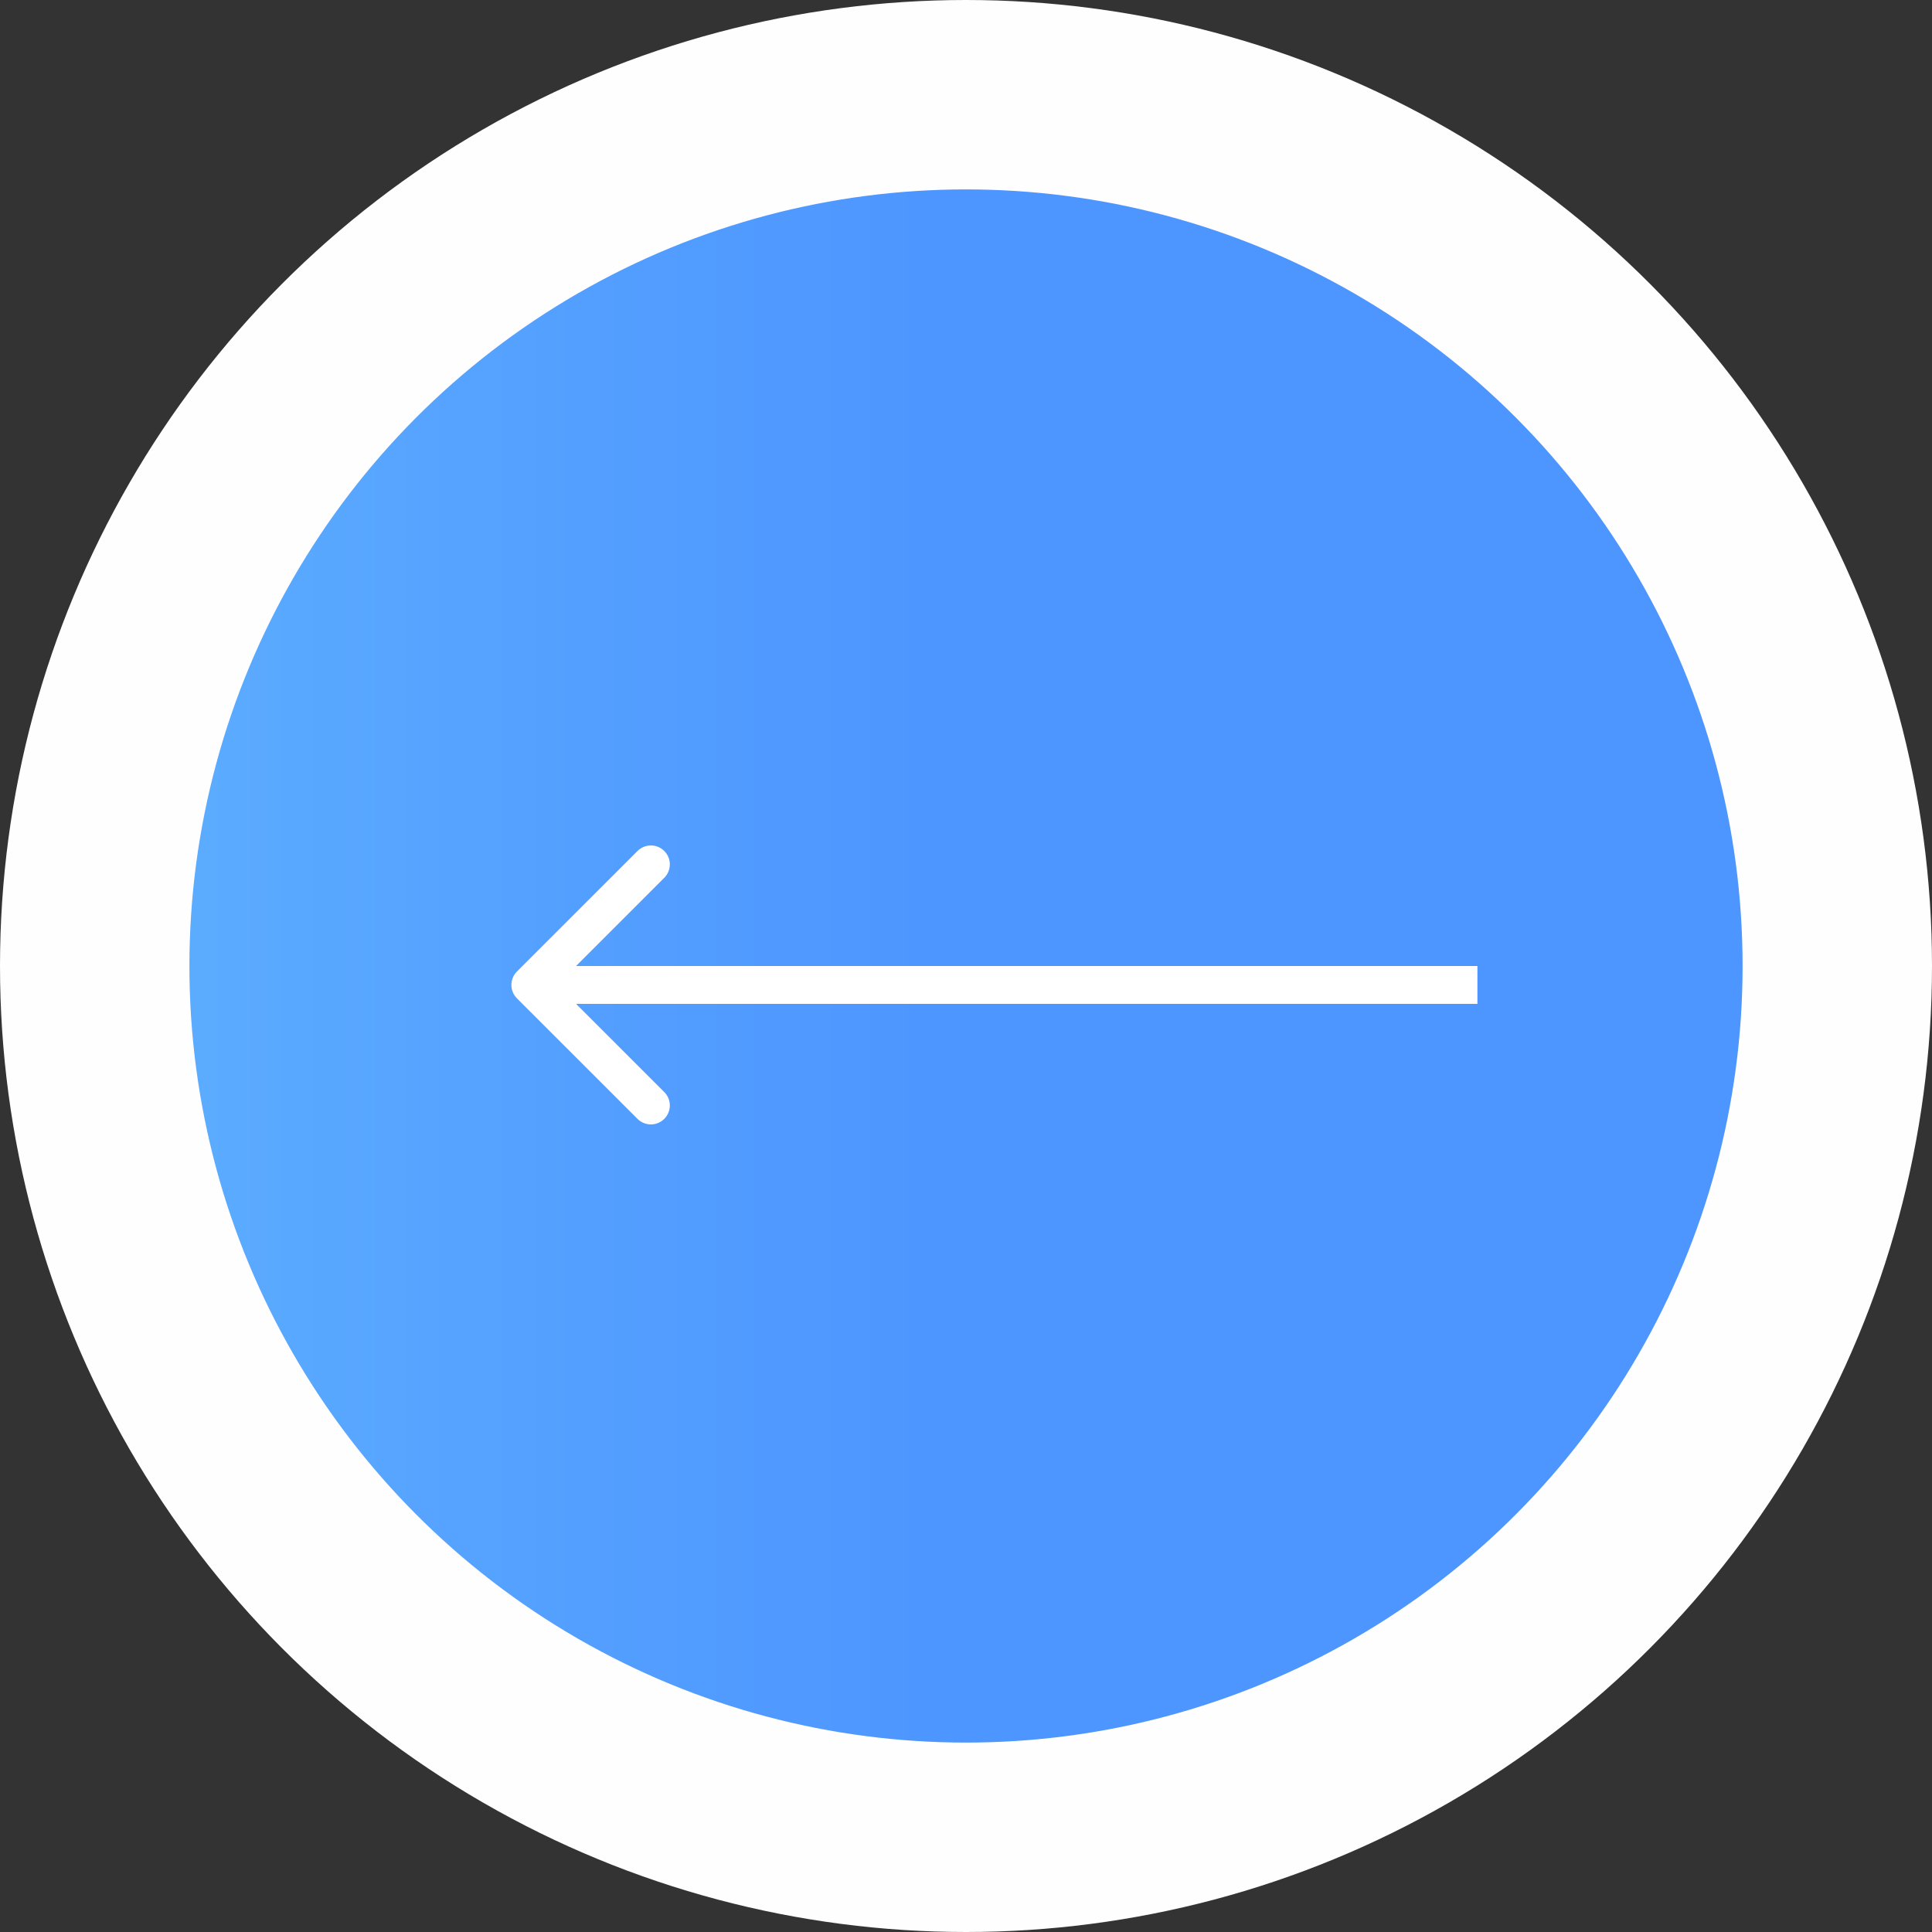 <svg width="51" height="51" viewBox="0 0 51 51" fill="none" xmlns="http://www.w3.org/2000/svg">
<rect x="0" y="0" width="51" height="51" fill="#333333" stroke="none"/>
<circle r="23" transform="matrix(-1 0 0 1 25.5 25.5)" fill="url(#paint0_linear_259_144)" stroke="#FFFEFE" stroke-width="5"/>
<path d="M13.646 26.354C13.451 26.158 13.451 25.842 13.646 25.646L16.828 22.465C17.024 22.269 17.34 22.269 17.535 22.465C17.731 22.66 17.731 22.976 17.535 23.172L14.707 26L17.535 28.828C17.731 29.024 17.731 29.34 17.535 29.535C17.34 29.731 17.024 29.731 16.828 29.535L13.646 26.354ZM39 26.5H14V25.5H39V26.5Z" fill="white"/>
<defs>
<linearGradient id="paint0_linear_259_144" x1="0" y1="25.5" x2="51" y2="25.5" gradientUnits="userSpaceOnUse">
<stop stop-color="#4D95FF"/>
<stop offset="0.199" stop-color="#539FFF"/>
<stop offset="0.576" stop-color="#62B6FF"/>
<stop offset="0.849" stop-color="#6DBAFF"/>
<stop offset="0.994" stop-color="#93CAFF"/>
</linearGradient>
</defs>
</svg>
